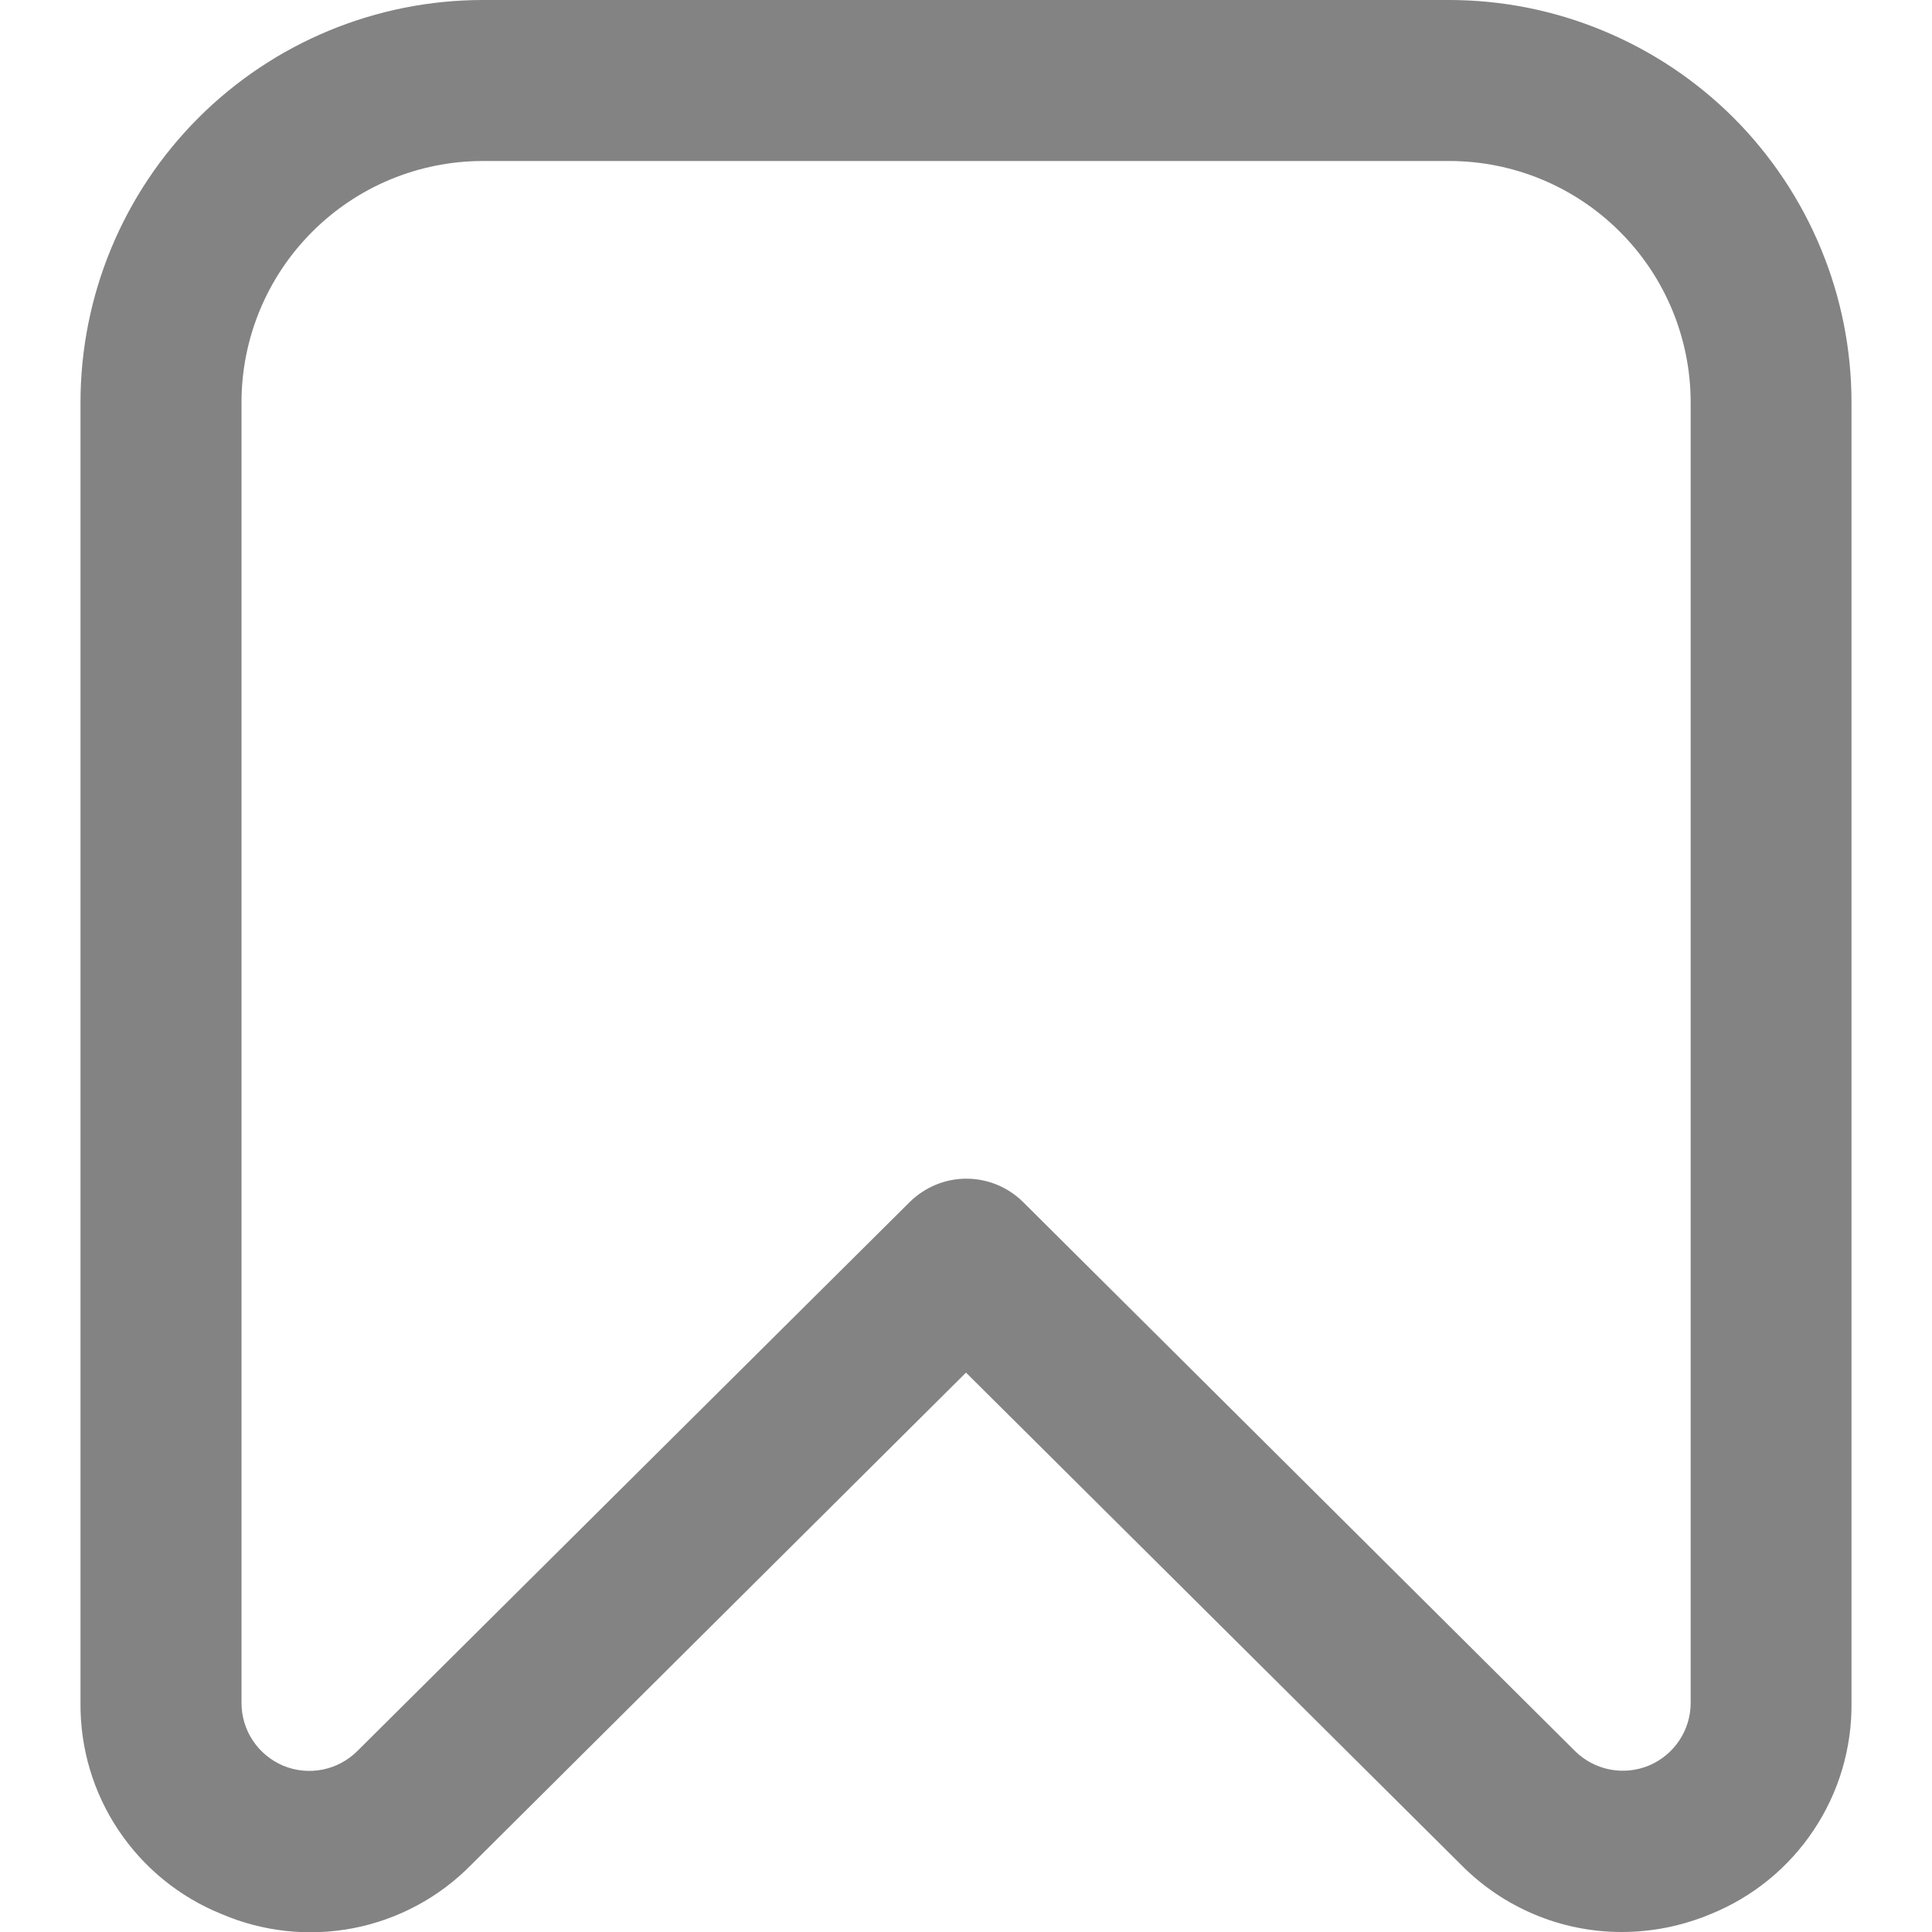 <svg width="24" height="24" viewBox="0 0 24 24" fill="none" xmlns="http://www.w3.org/2000/svg">
<g id="fi-rr-bookmark" clip-path="url(#clip0_2_52)">
<path id="Vector" d="M20.137 24C19.767 23.999 19.401 23.925 19.06 23.781C18.719 23.638 18.41 23.428 18.15 23.165L12 17.051L5.85 23.169C5.455 23.57 4.949 23.842 4.397 23.951C3.844 24.059 3.272 23.999 2.755 23.778C2.233 23.568 1.786 23.205 1.473 22.737C1.159 22.269 0.995 21.717 1 21.154V5C1 3.674 1.527 2.402 2.465 1.464C3.402 0.527 4.674 0 6 0L18 0C18.657 0 19.307 0.129 19.913 0.381C20.52 0.632 21.071 1 21.536 1.464C22 1.929 22.368 2.48 22.619 3.087C22.871 3.693 23 4.343 23 5V21.154C23.006 21.717 22.842 22.268 22.529 22.736C22.217 23.204 21.771 23.567 21.249 23.778C20.897 23.925 20.519 24.001 20.137 24ZM6 2C5.204 2 4.441 2.316 3.879 2.879C3.316 3.441 3 4.204 3 5V21.154C3 21.321 3.049 21.484 3.141 21.622C3.233 21.761 3.365 21.869 3.518 21.934C3.672 21.998 3.841 22.015 4.005 21.983C4.168 21.951 4.319 21.871 4.437 21.754L11.3 14.933C11.488 14.747 11.741 14.642 12.005 14.642C12.269 14.642 12.523 14.747 12.71 14.933L19.565 21.752C19.683 21.869 19.834 21.949 19.997 21.981C20.161 22.013 20.33 21.996 20.484 21.932C20.638 21.867 20.769 21.759 20.861 21.62C20.953 21.482 21.003 21.319 21.002 21.152V5C21.002 4.204 20.686 3.441 20.123 2.879C19.561 2.316 18.798 2 18.002 2H6Z" fill="#838383"/>
</g>
<defs>
<clipPath id="clip0_2_52">
<rect width="24" height="24" fill="white"/>
</clipPath>
</defs>
</svg>
